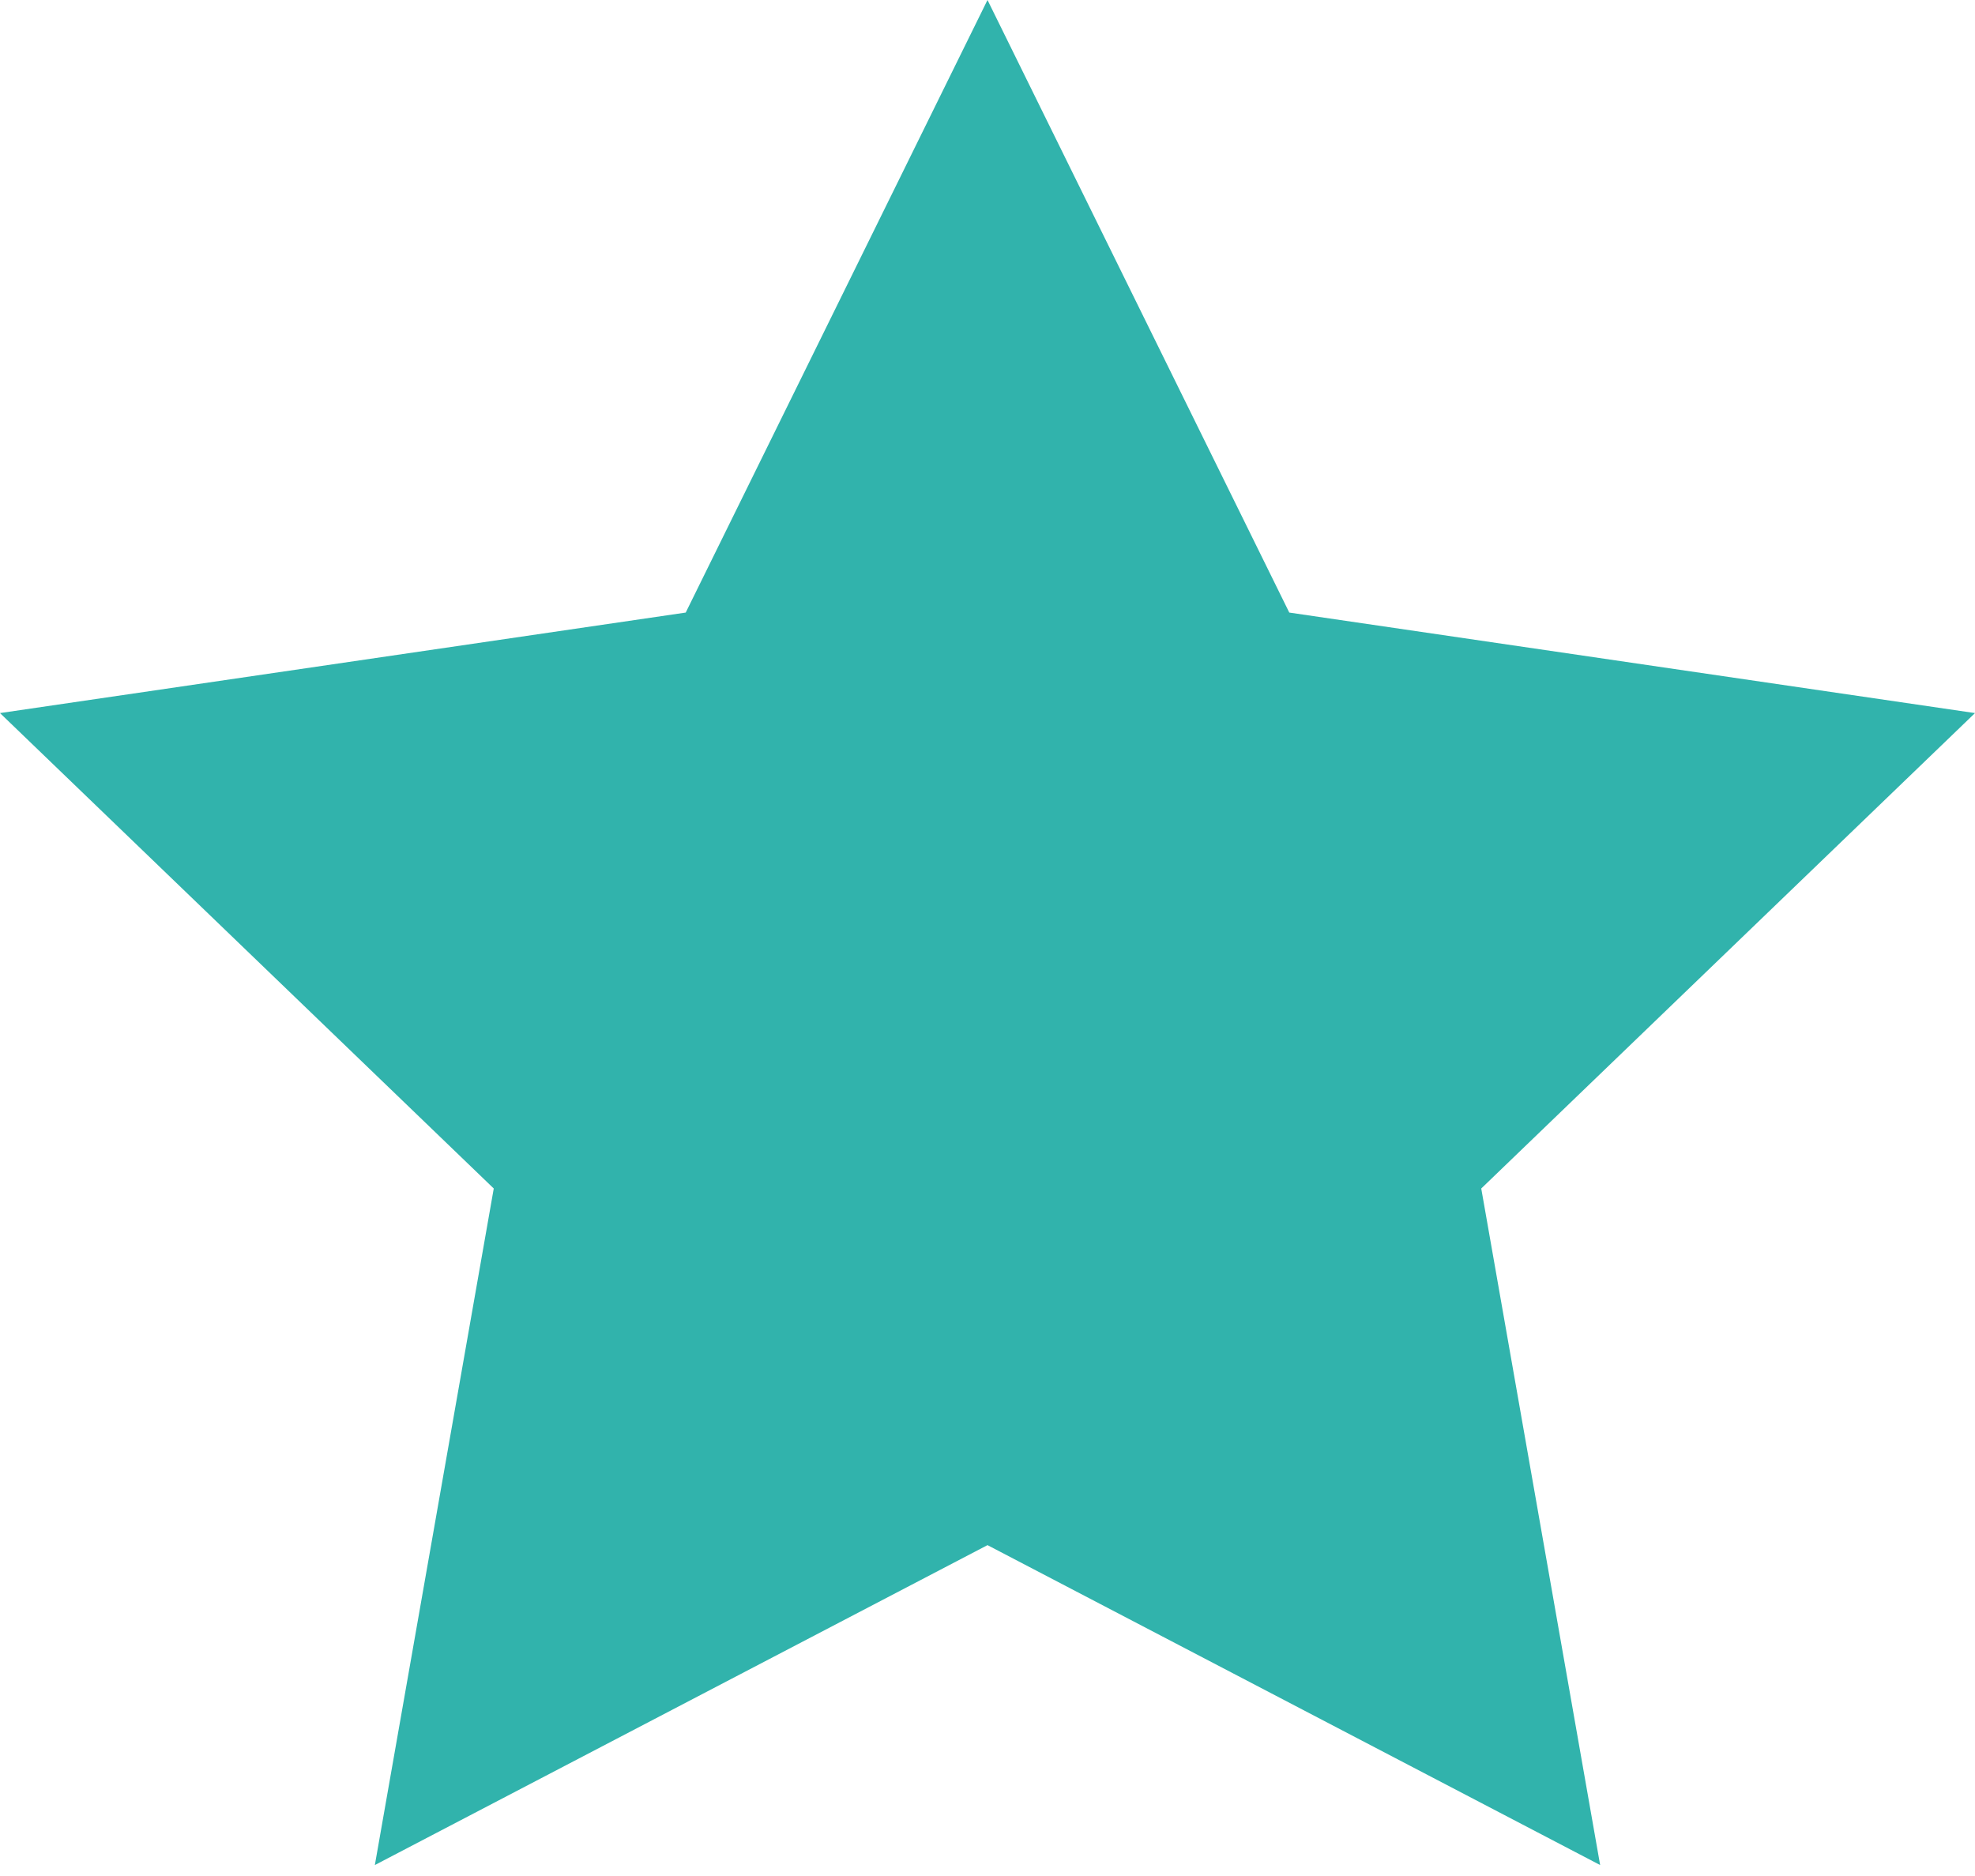 <svg width="20" height="19" fill="none" xmlns="http://www.w3.org/2000/svg"><path d="M10 0l3.056 6.204L20 7.222l-5 4.815 1.204 6.852L10 15.649l-6.204 3.24L5 12.037 0 7.222l6.944-1.018L10 0z" fill="#31B3AC"/></svg>